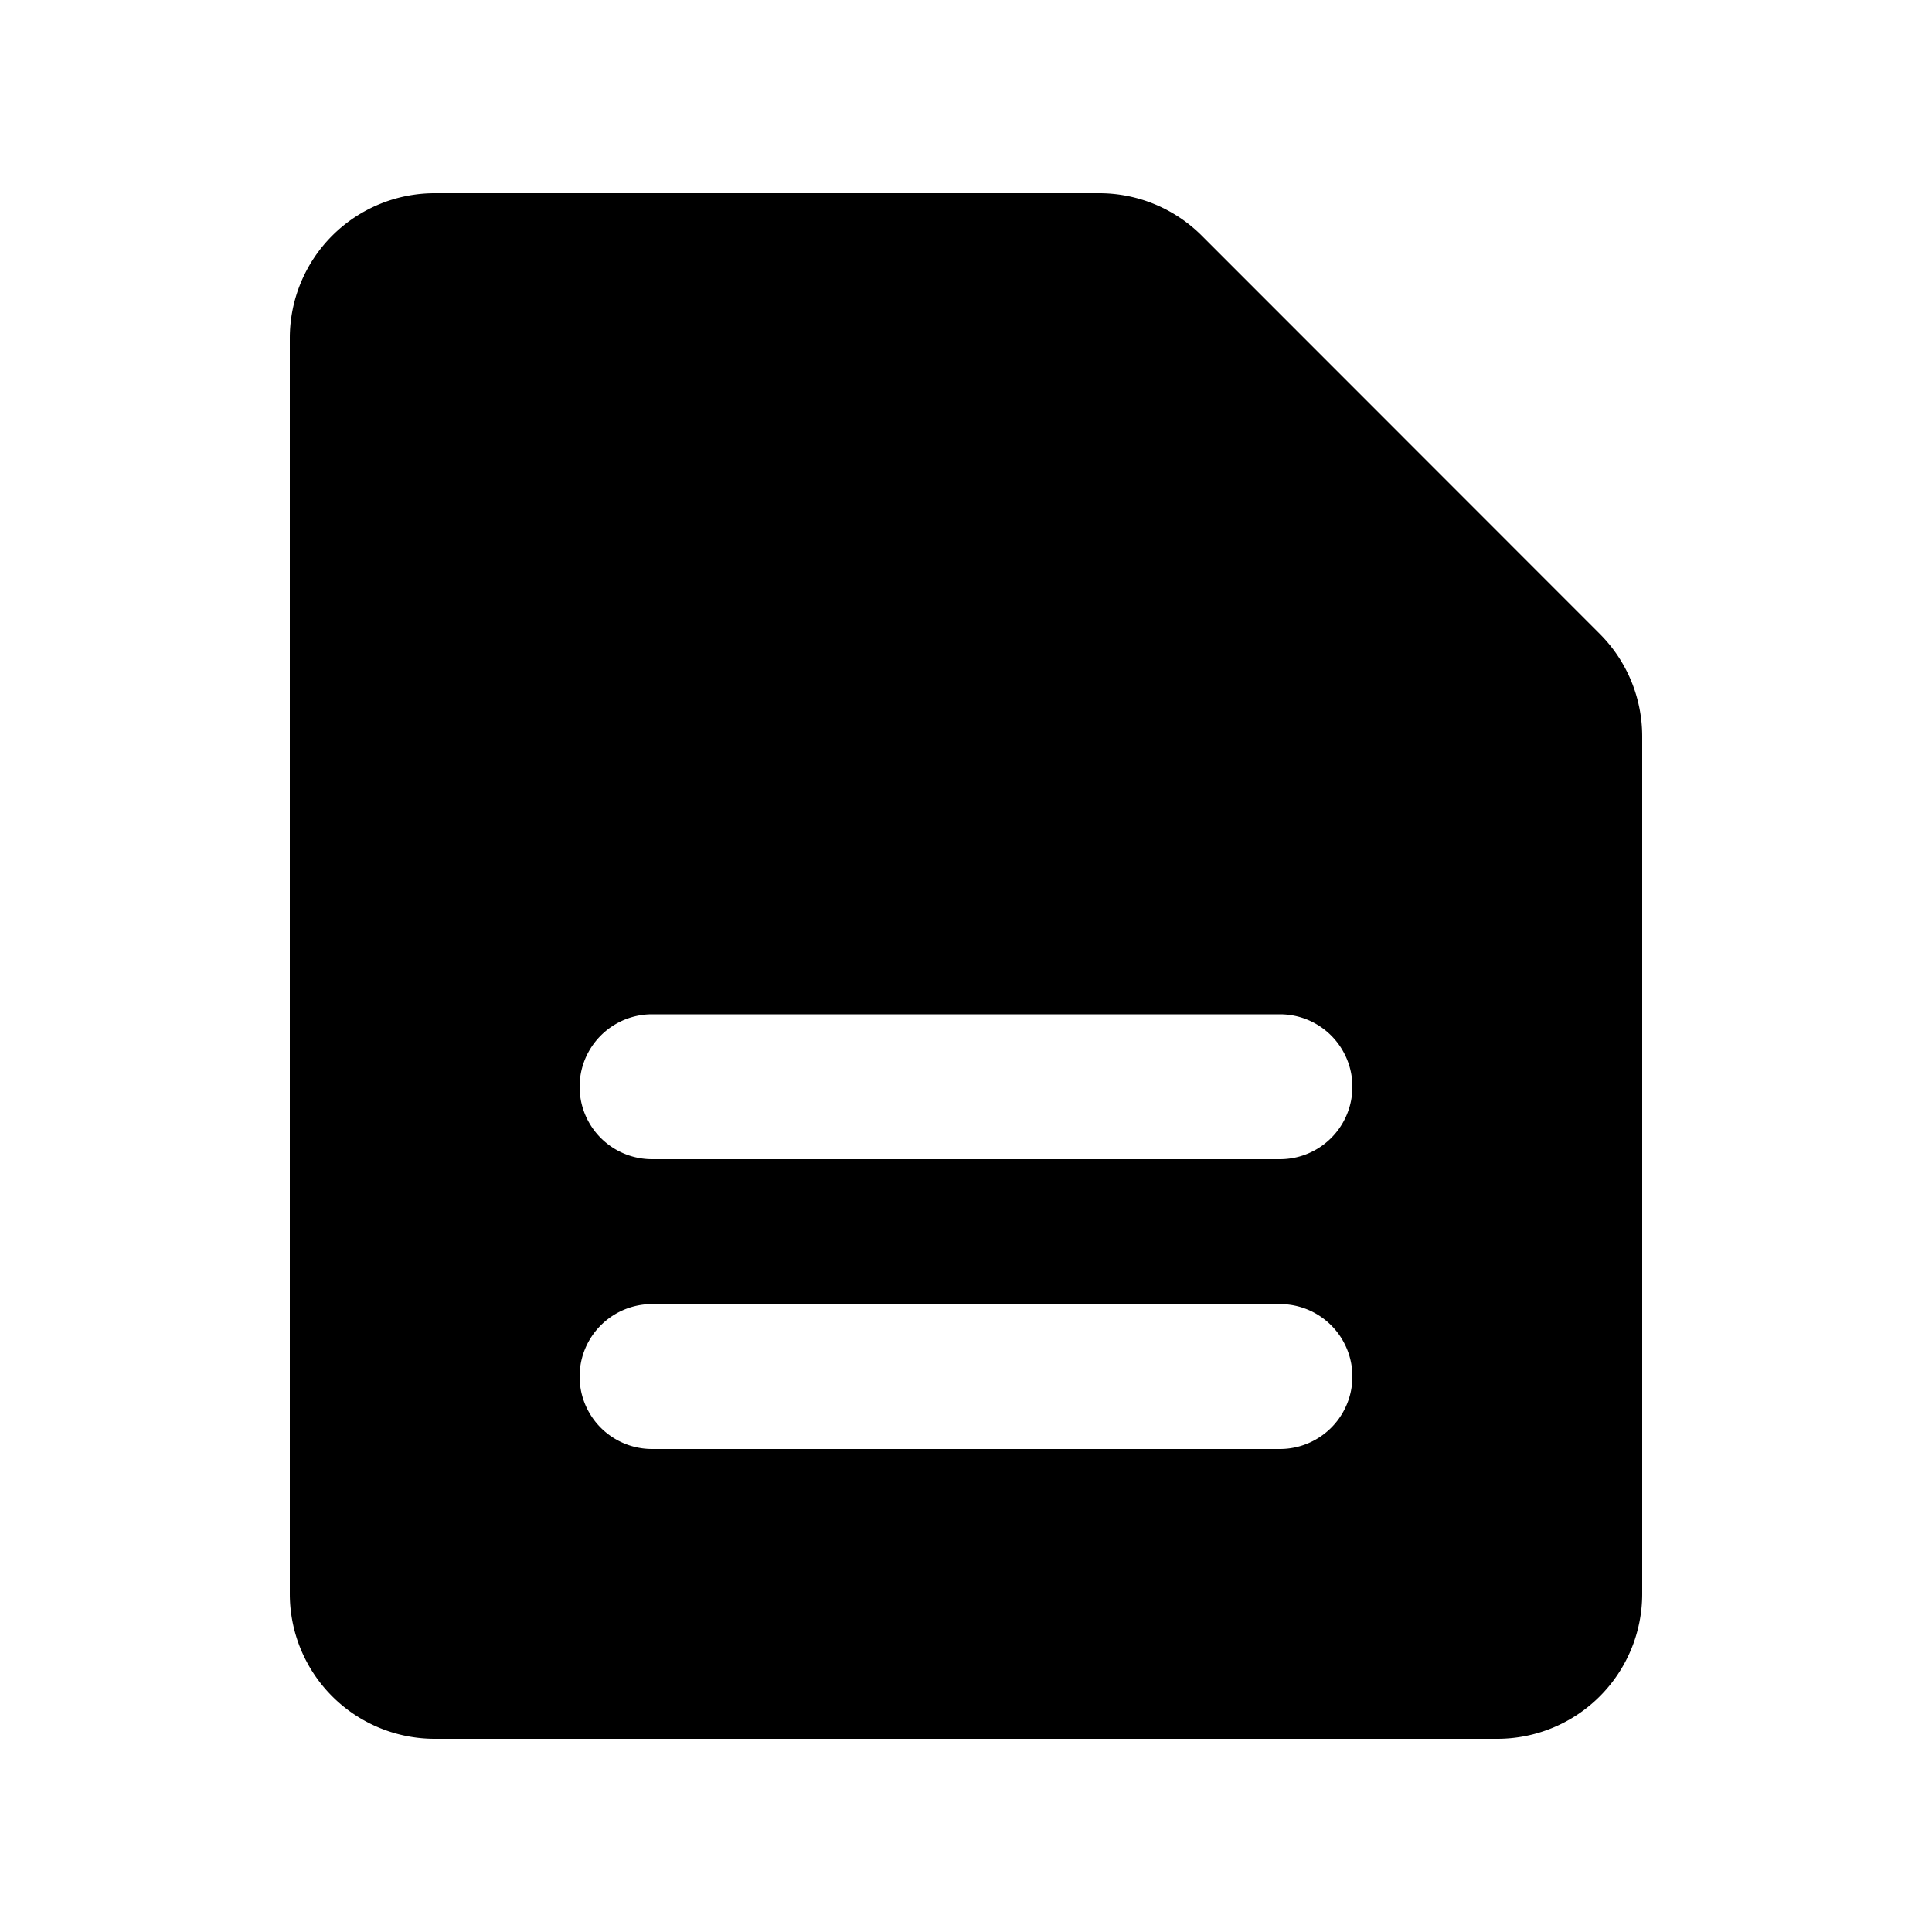 <svg xmlns="http://www.w3.org/2000/svg" width="3em" height="3em" viewBox="0 0 20 20"><path fill="currentColor" fill-rule="evenodd" d="M4.5 2A1.5 1.5 0 0 0 3 3.5v13A1.5 1.5 0 0 0 4.5 18h11a1.5 1.5 0 0 0 1.5-1.5V7.621a1.5 1.5 0 0 0-.44-1.06l-4.12-4.122A1.5 1.5 0 0 0 11.378 2zm2.25 8.5a.75.75 0 0 0 0 1.5h6.5a.75.75 0 0 0 0-1.5zm0 3a.75.75 0 0 0 0 1.5h6.5a.75.75 0 0 0 0-1.5z" clip-rule="evenodd"/></svg>